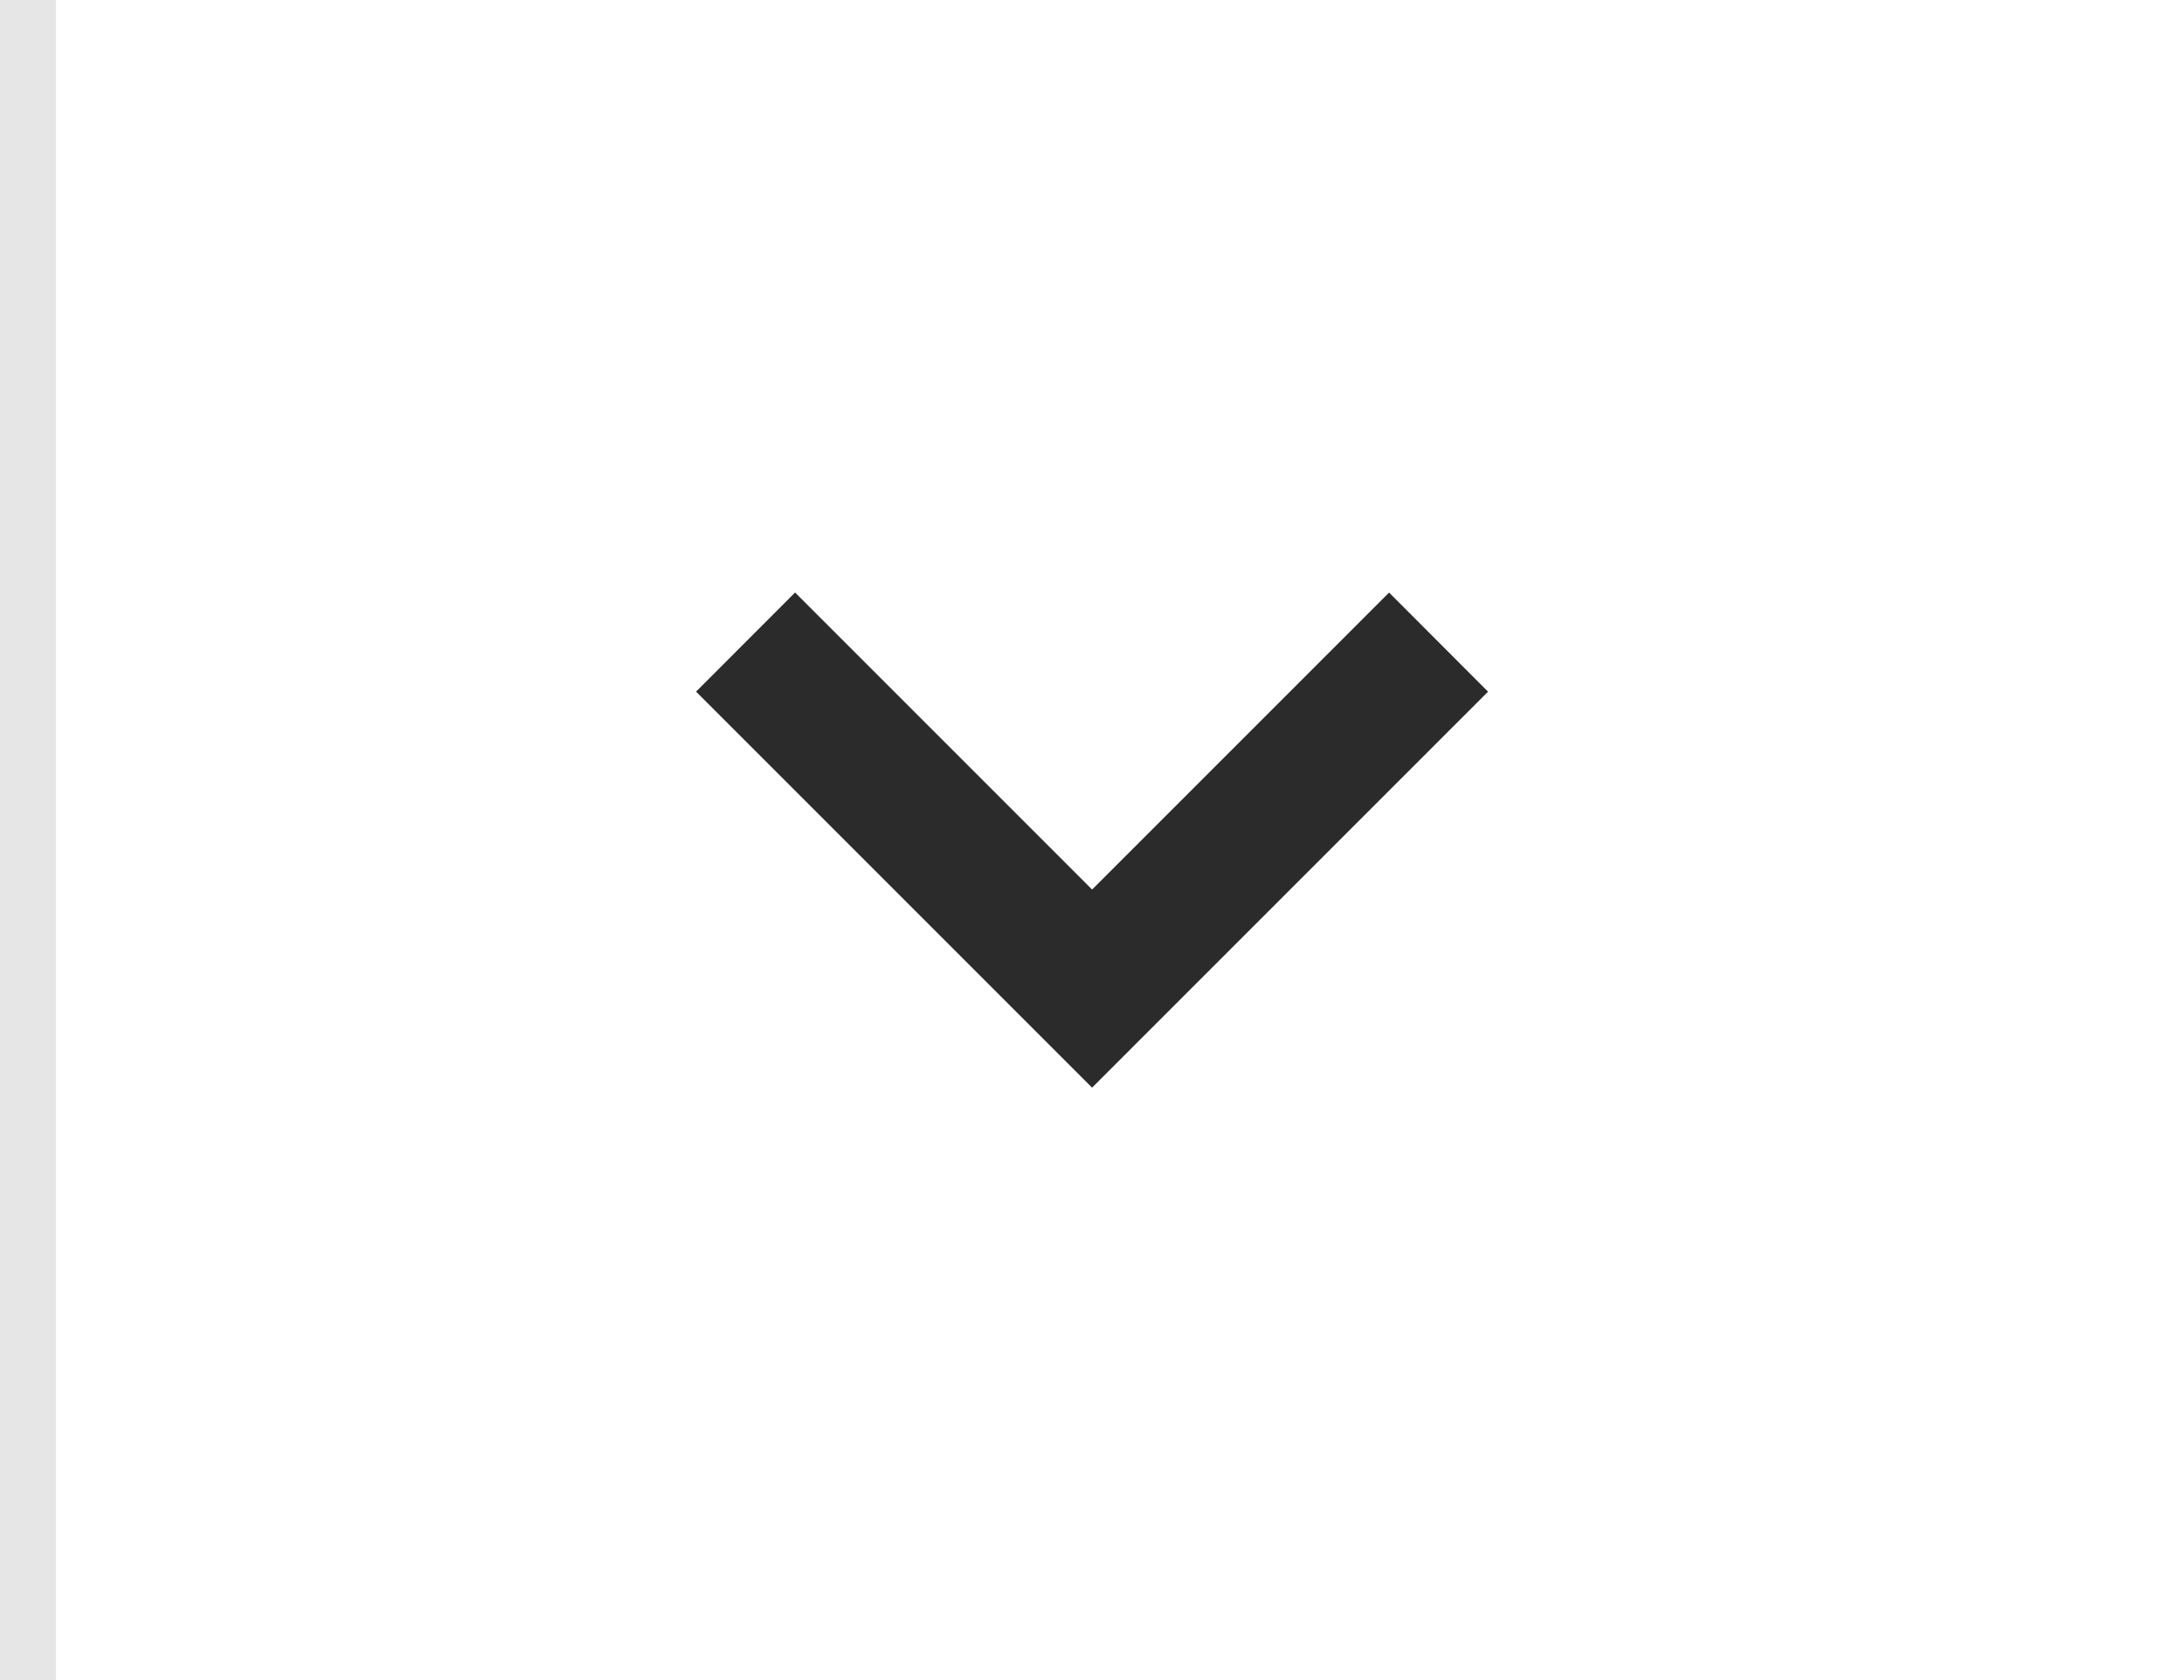 <svg xmlns="http://www.w3.org/2000/svg" width="39" height="30" viewBox="0 0 39 30"><path fill="#2B2B2B" d="M19.5 19.42l-7.07-7.07 1.768-1.77 5.304 5.304 5.303-5.303 1.767 1.77-7.07 7.07z"/><path fill="#E6E6E6" d="M0 0h1v30H0z"/></svg>